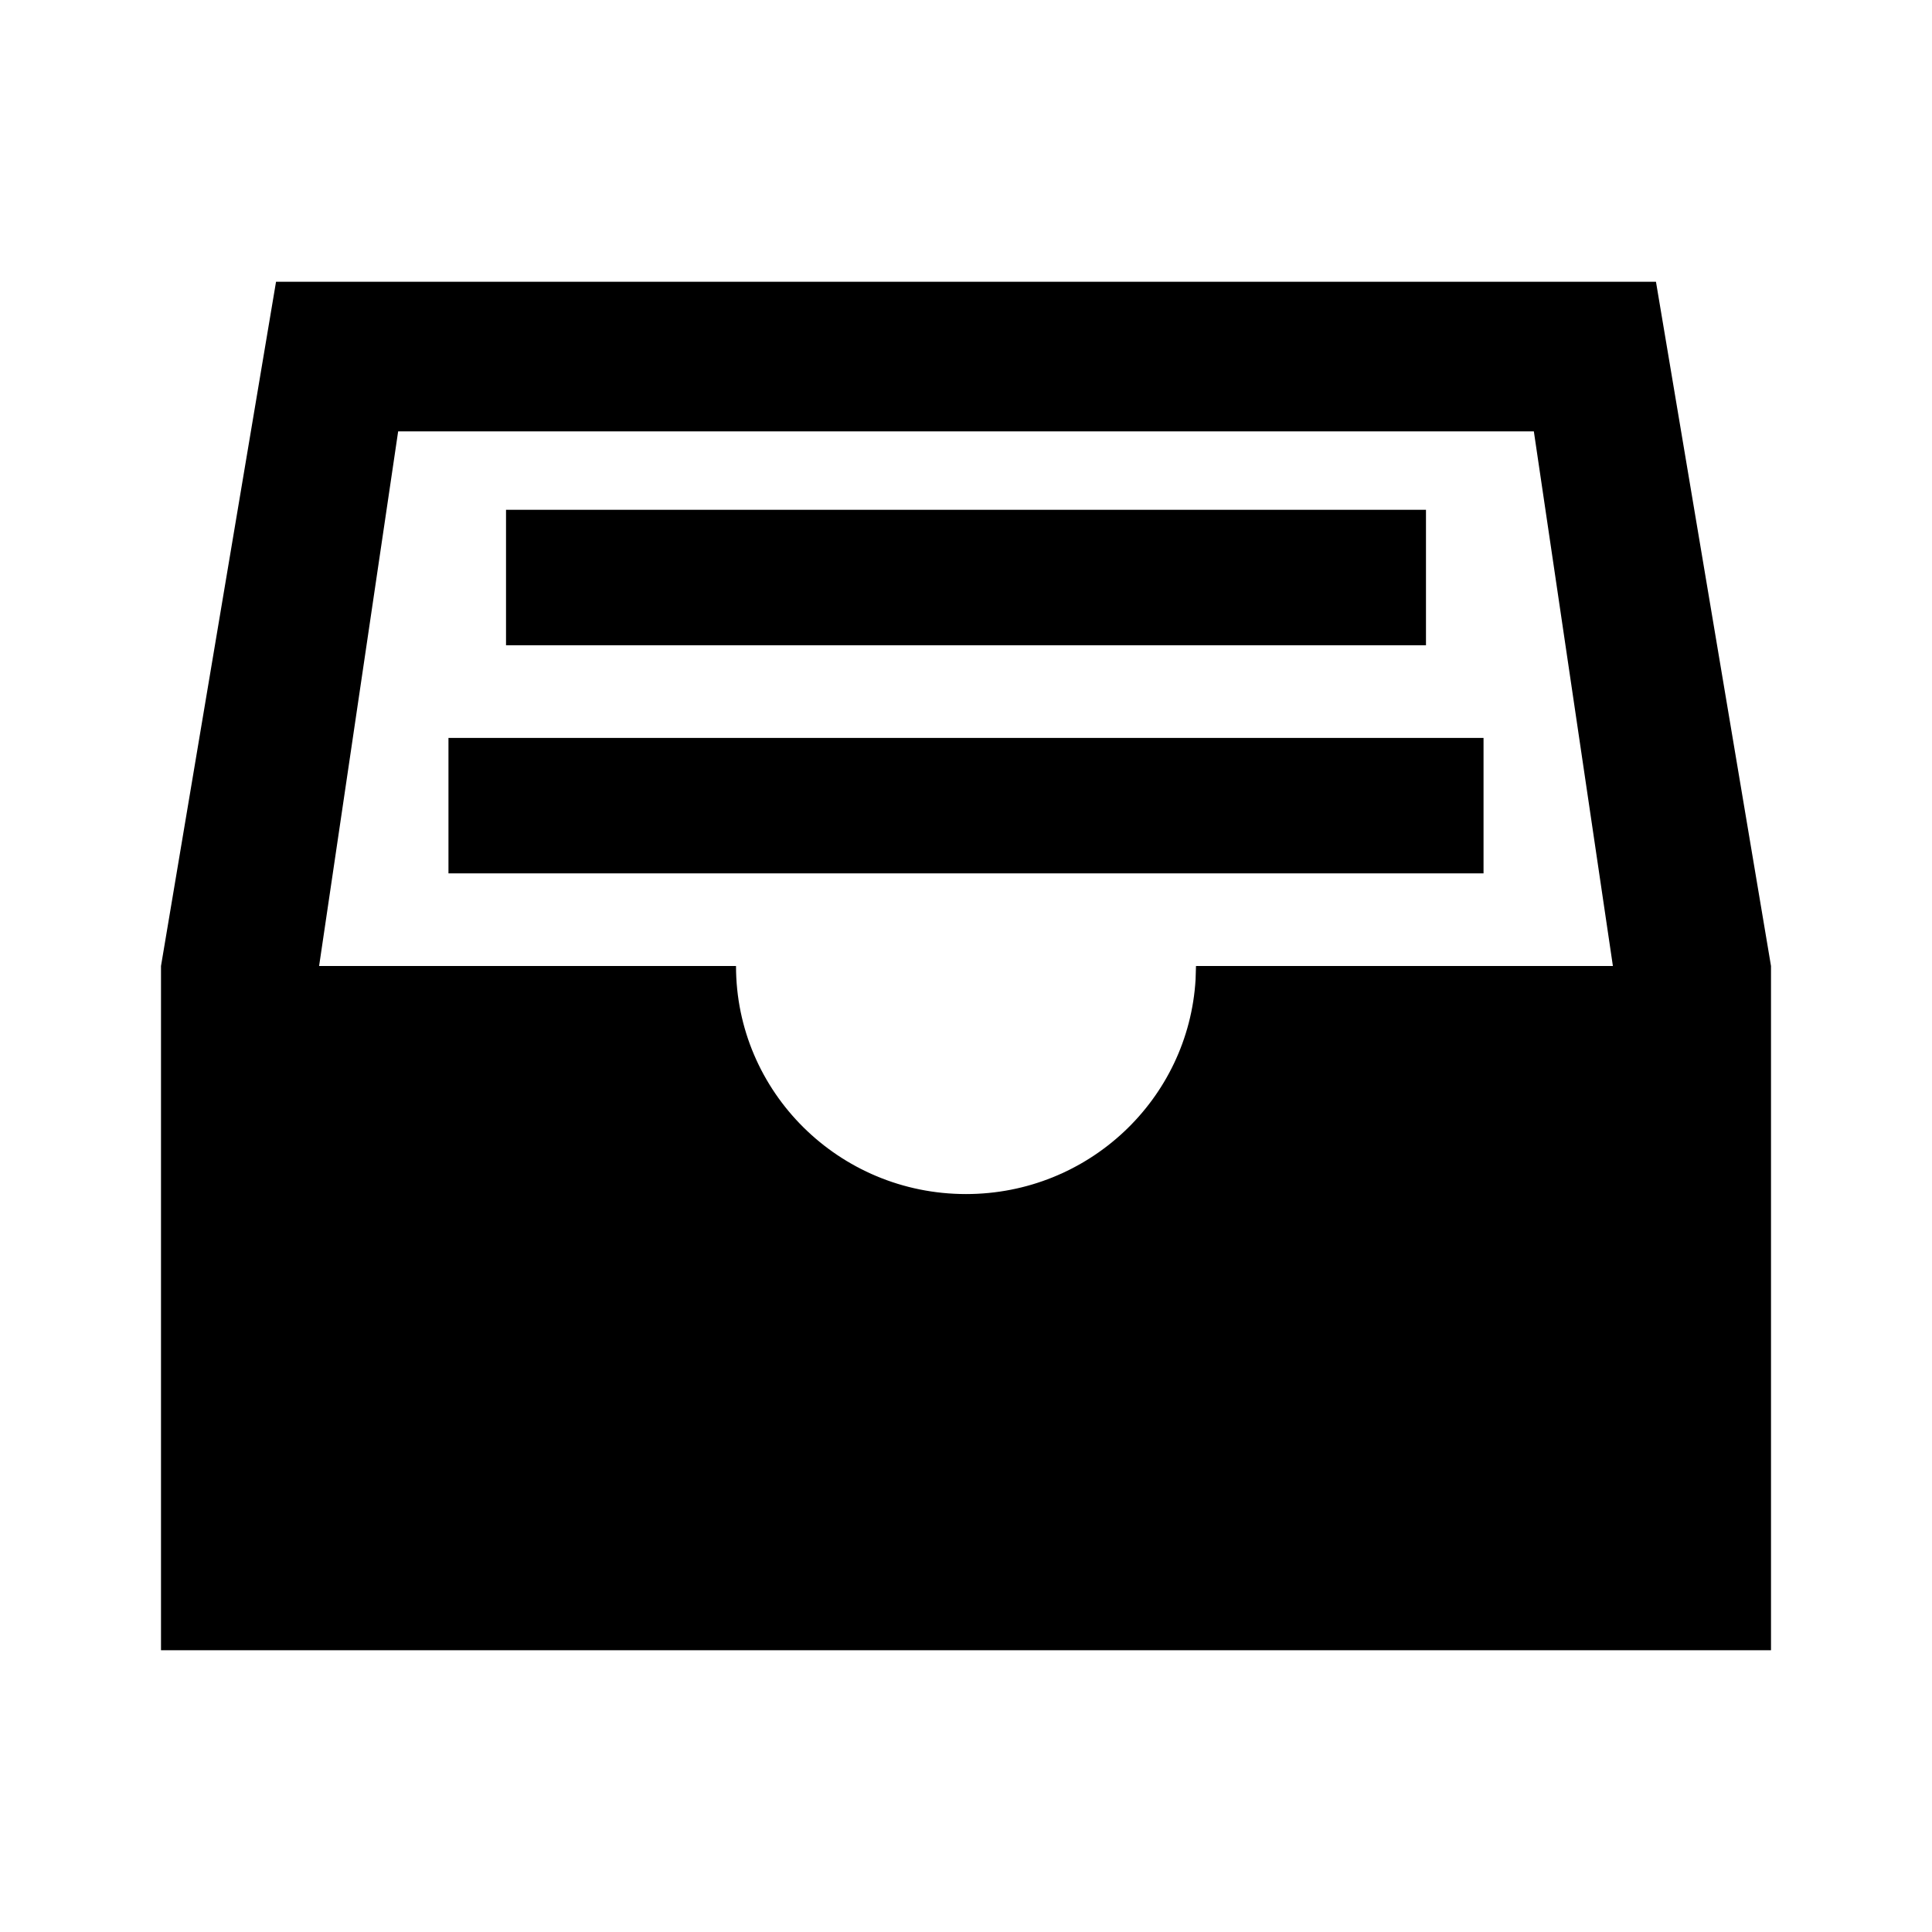 <?xml version="1.0" encoding="UTF-8"?>
<svg width="24px" height="24px" viewBox="0 0 24 24" version="1.1" xmlns="http://www.w3.org/2000/svg" xmlns:xlink="http://www.w3.org/1999/xlink">
    <title>VSQUARE/4) Icons/file_tray_full/file_tray_full_sharp</title>
    <g id="VSQUARE_Symbols" stroke="none" stroke-width="1" fill="none" fill-rule="evenodd">
        <g id="VSQUARE/4)-Icons/file_tray_full/file_tray_full_sharp">
            <rect id="Rectangle" x="0" y="0" width="24" height="24"></rect>
            <path d="M20.571,3.5 L22,12 L22,20.5 L2,20.5 L2,12 L3.429,3.5 L20.571,3.5 Z M19.054,5.359 L4.946,5.359 L3.964,12 L9.143,12 C9.143,13.565 10.422,14.833 12,14.833 C13.522,14.833 14.765,13.654 14.852,12.166 L14.857,12 L20.036,12 L19.054,5.359 Z M18.429,9.167 L18.429,10.849 L5.571,10.849 L5.571,9.167 L18.429,9.167 Z M17.714,6.333 L17.714,8.016 L6.286,8.016 L6.286,6.333 L17.714,6.333 Z" id="Combined-Shape" fill="#000000" fill-rule="nonzero"></path>
        </g>
    </g>
</svg>